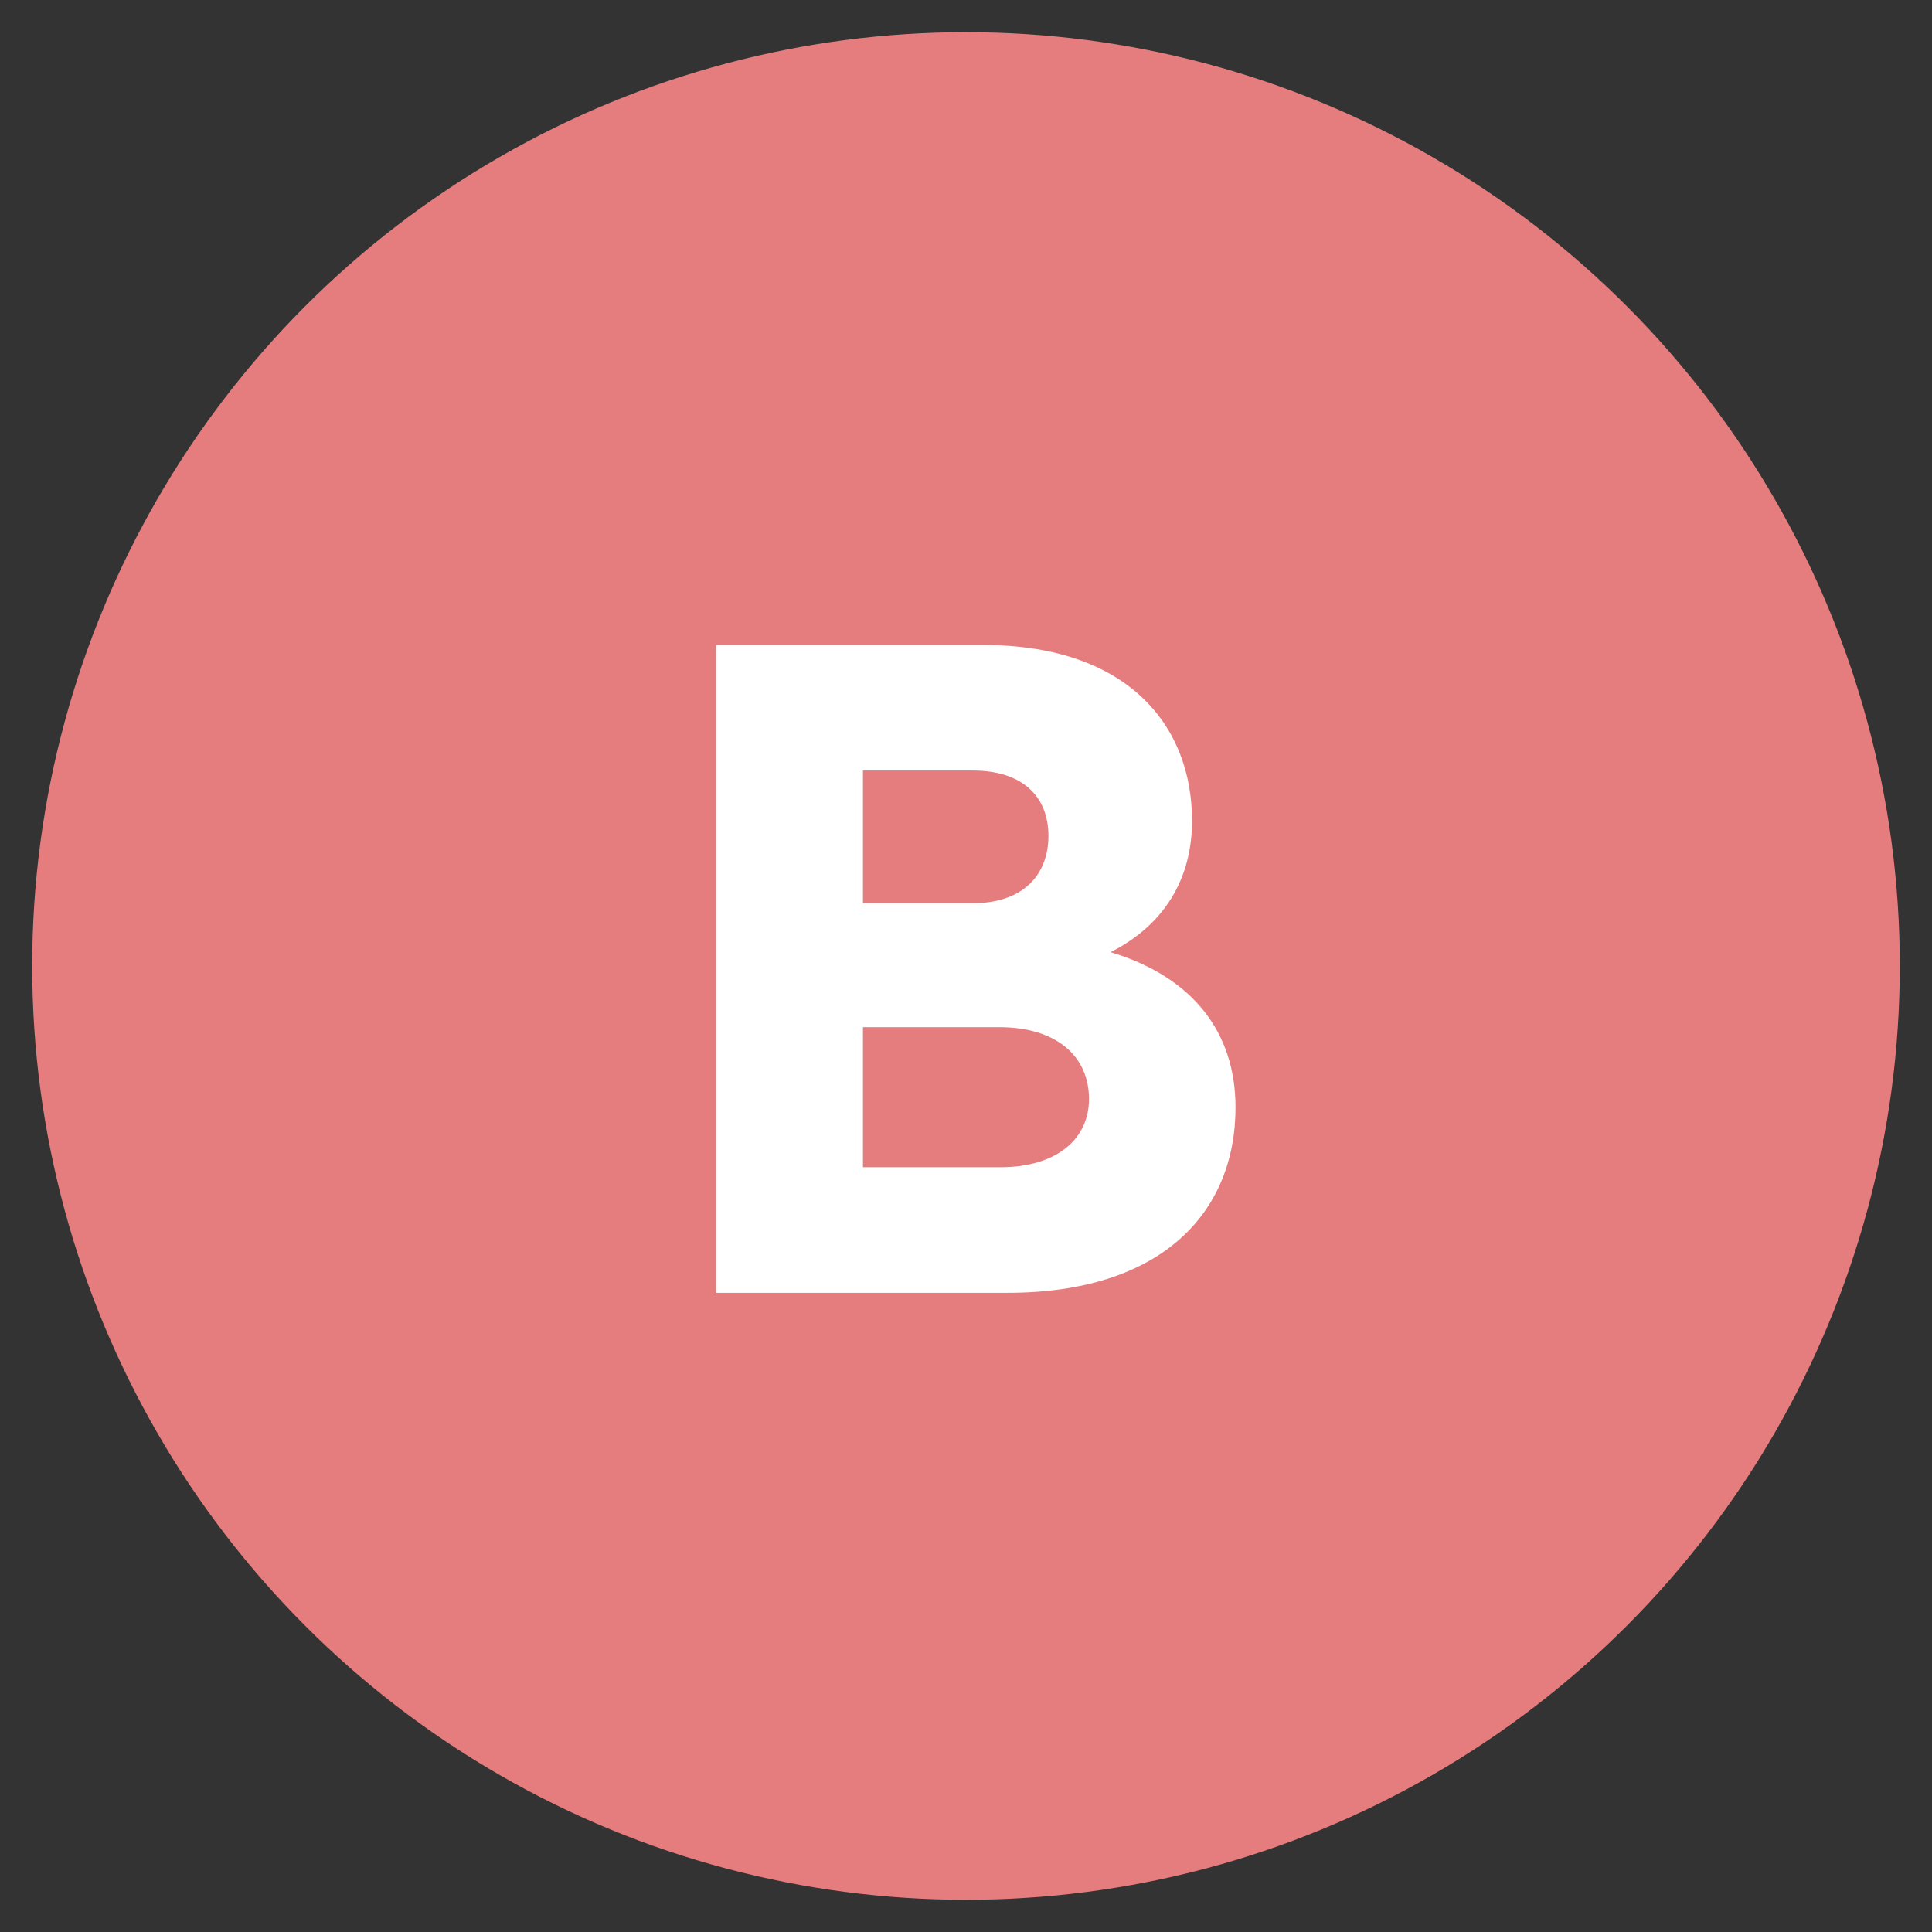 <?xml version="1.0" encoding="UTF-8"?><svg id="HR" xmlns="http://www.w3.org/2000/svg" viewBox="0 0 60 60"><rect x="0" y="0" width="60" height="60" fill="#333333" stroke="none"/><defs><style>.cls-1{fill:#e57c7d;}.cls-2{fill:#fff;}</style></defs><circle class="cls-1" cx="30" cy="30" r="29"/><path class="cls-2" d="m22.25,20.03h8.28c4.49,0,6.49,2.5,6.49,5.46,0,1.79-.85,3.23-2.53,4.08,2.53.76,3.88,2.47,3.88,4.82,0,3.29-2.32,5.76-7.08,5.76h-9.05v-20.12Zm4.55,3.91v4.11h3.41c1.56,0,2.35-.88,2.35-2.09s-.79-2.03-2.35-2.03h-3.41Zm0,7.96v4.35h4.26c1.76,0,2.76-.88,2.76-2.12,0-1.32-1-2.23-2.79-2.23h-4.23Z"/></svg>